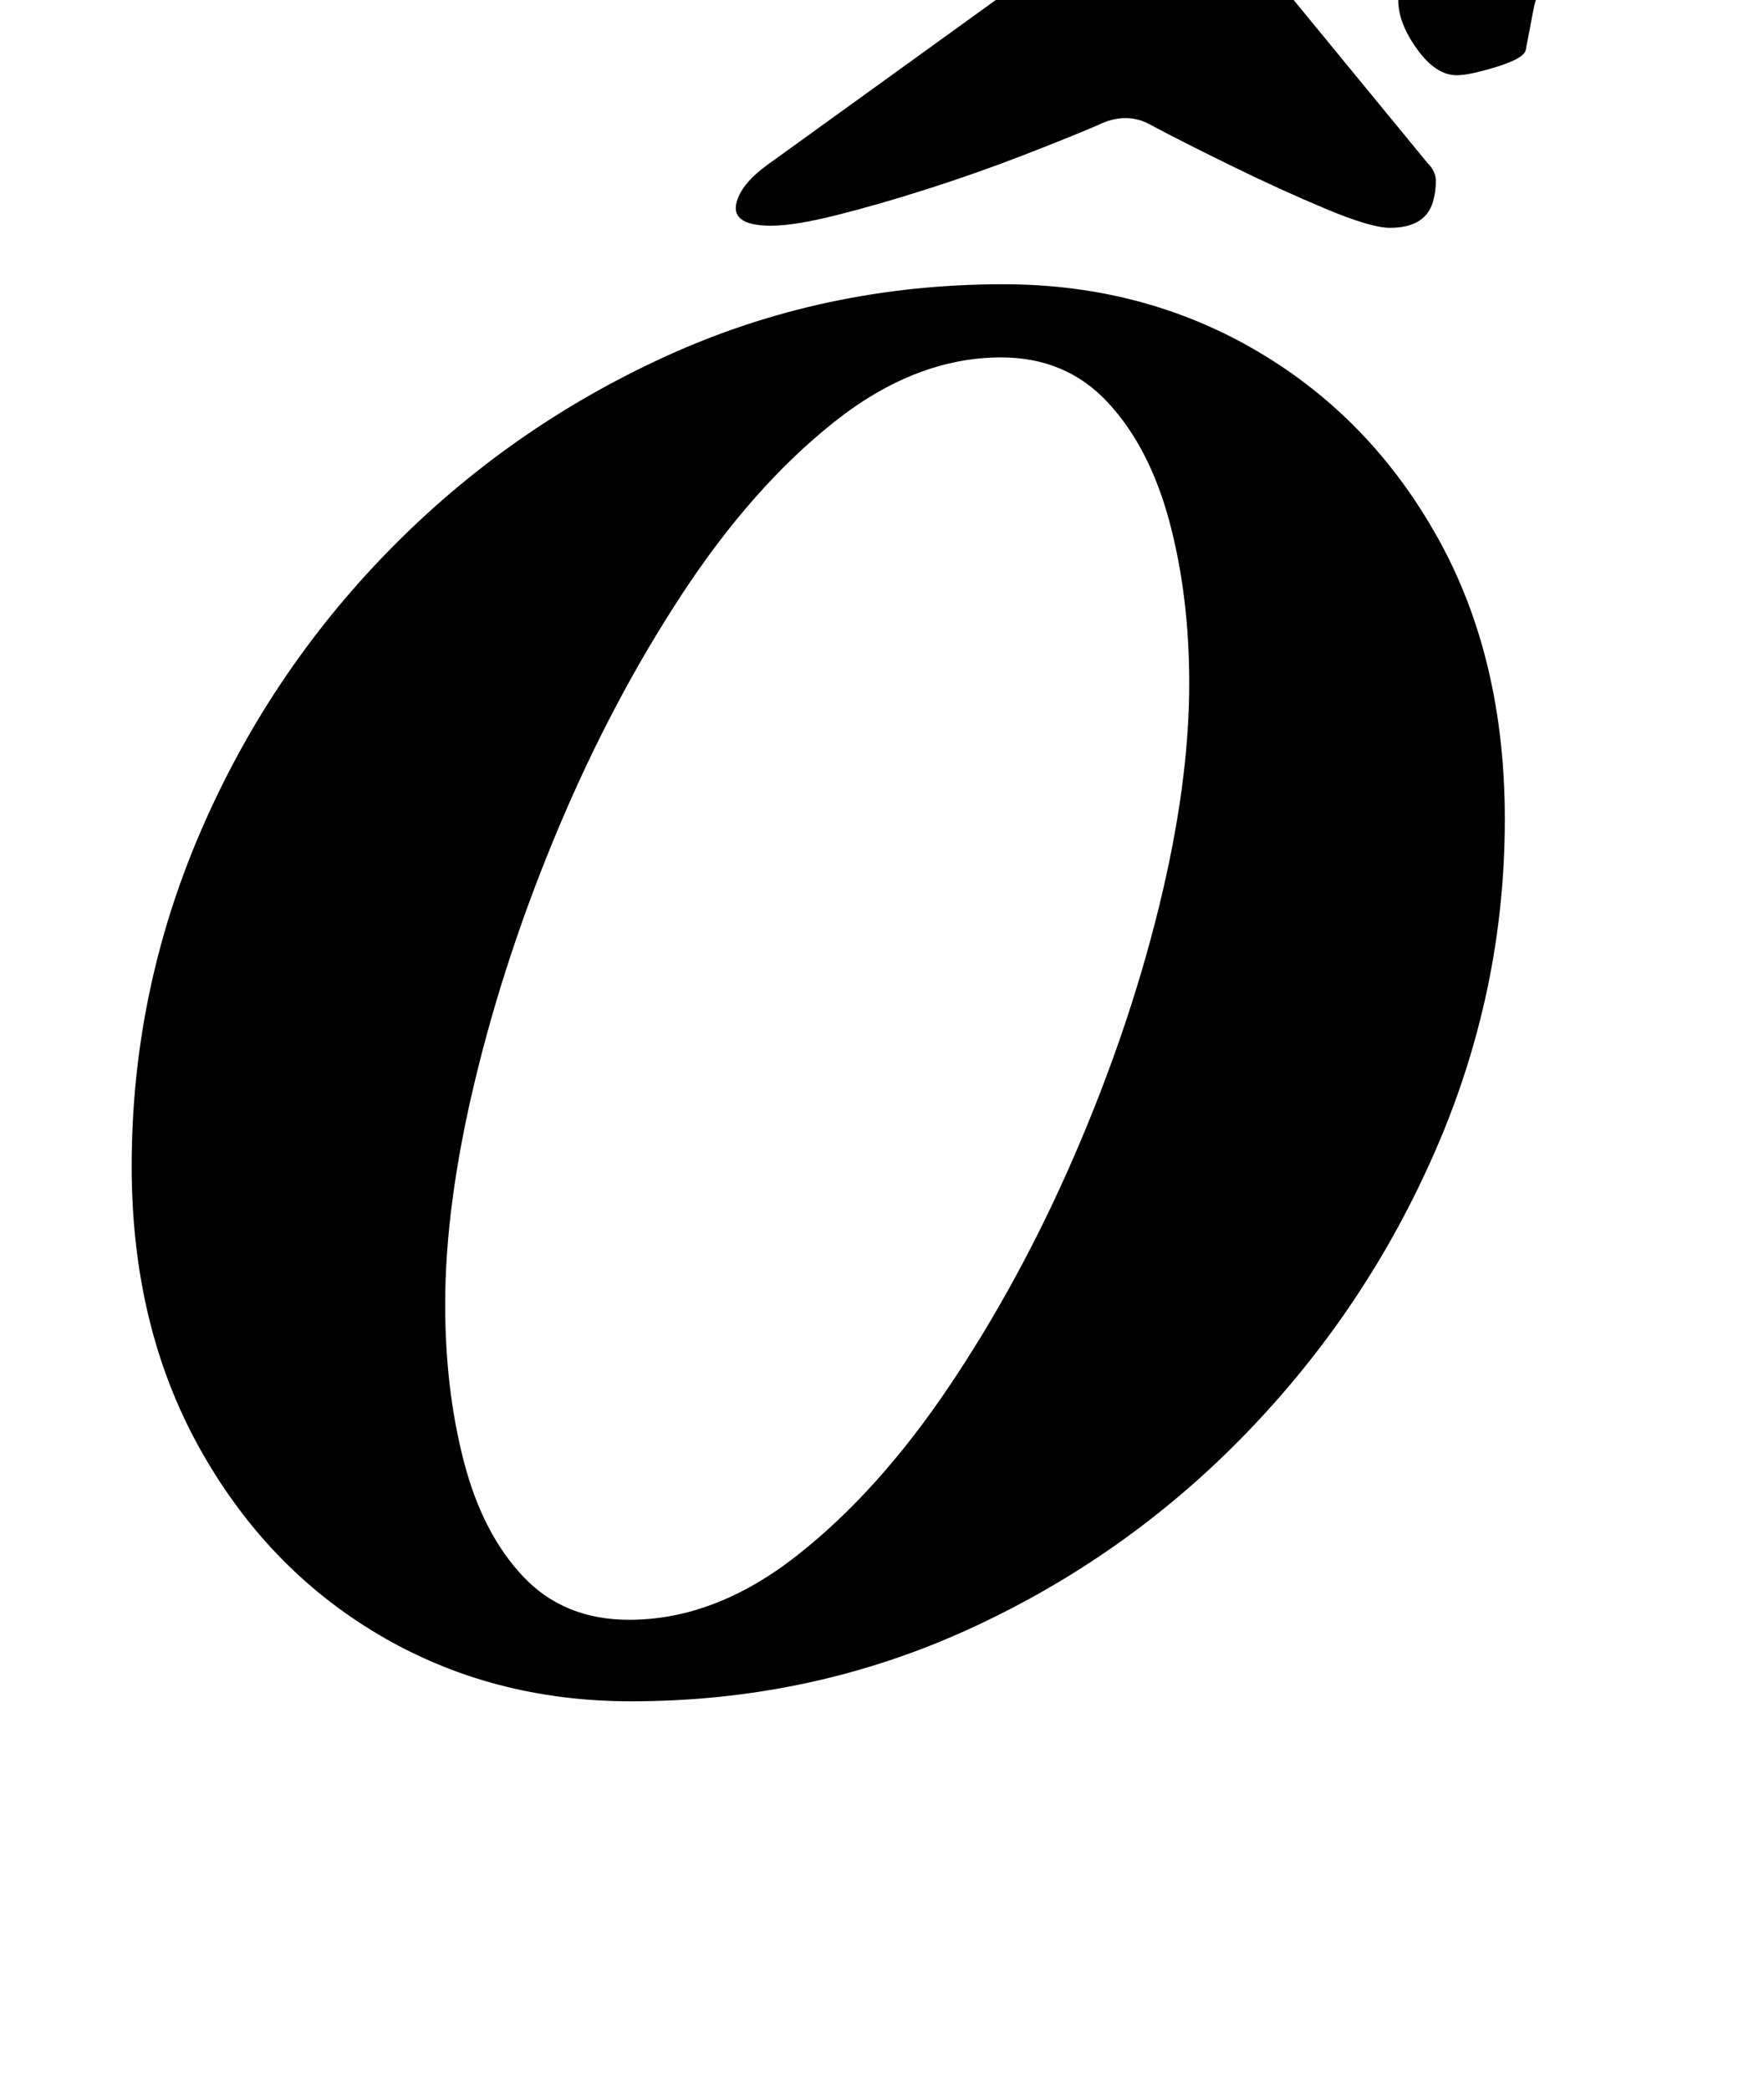 <?xml version="1.0" standalone="no"?>
<!DOCTYPE svg PUBLIC "-//W3C//DTD SVG 1.1//EN" "http://www.w3.org/Graphics/SVG/1.1/DTD/svg11.dtd" >
<svg xmlns="http://www.w3.org/2000/svg" xmlns:xlink="http://www.w3.org/1999/xlink" version="1.1" viewBox="-10 0 844 1000">
  <g transform="matrix(1 0 0 -1 0 800)">
   <path fill="currentColor"
d="M292 -14q-67 0 -121 32t-86 90t-32 134q0 83 32.5 159t90 135t133 93.5t161.5 34.5q67 0 121.5 -32t86.5 -89.5t32 -134.5q0 -82 -33 -158t-90.5 -135.5t-133 -94t-161.5 -34.5zM291 25q41 0 80 30.5t73 81t60 110.5t40.5 119t14.5 107q0 42 -9.5 77.5t-29.5 57t-51 21.5
q-41 0 -80 -31t-72.5 -82t-59 -111.5t-40 -120.5t-14.5 -108q0 -41 9 -75.5t28.5 -55t50.5 -20.5zM359 692q-21 0 -16 13q3 8 14 16l133 96q23 17 35 23.5t26 6.5q15 0 23 -6.5t21 -23.5l78 -95q4 -4 4 -8.5t-1 -8.5q-3 -14 -21 -14q-9 0 -30.5 9t-45 20.5t-38.5 19.5
q-12 7 -26 0q-14 -6 -36 -14.5t-45.5 -16t-43.5 -12.5t-31 -5zM687 764q-10 0 -19 12.5t-9 23.5q0 13 11 20.5t22 14.5t20 13.5t9 17.5q0 5 -3.5 9.5t-11.5 4.5q-13 0 -23 -9t-21 -18q-10 -8 -18.5 -13.5t-19.5 -5.5t-18 12.5t-7 22.5q0 12 9.5 22.5t20.5 15.5q23 11 48 17
t63 6q34 0 59 -13t25 -38t-24.5 -40.5t-47.5 -21.5q-12 -3 -19 -7t-9 -13q-1 -5 -2 -10.5t-2 -10.5q-1 -4 -14 -8t-19 -4z" />
  </g>

</svg>
